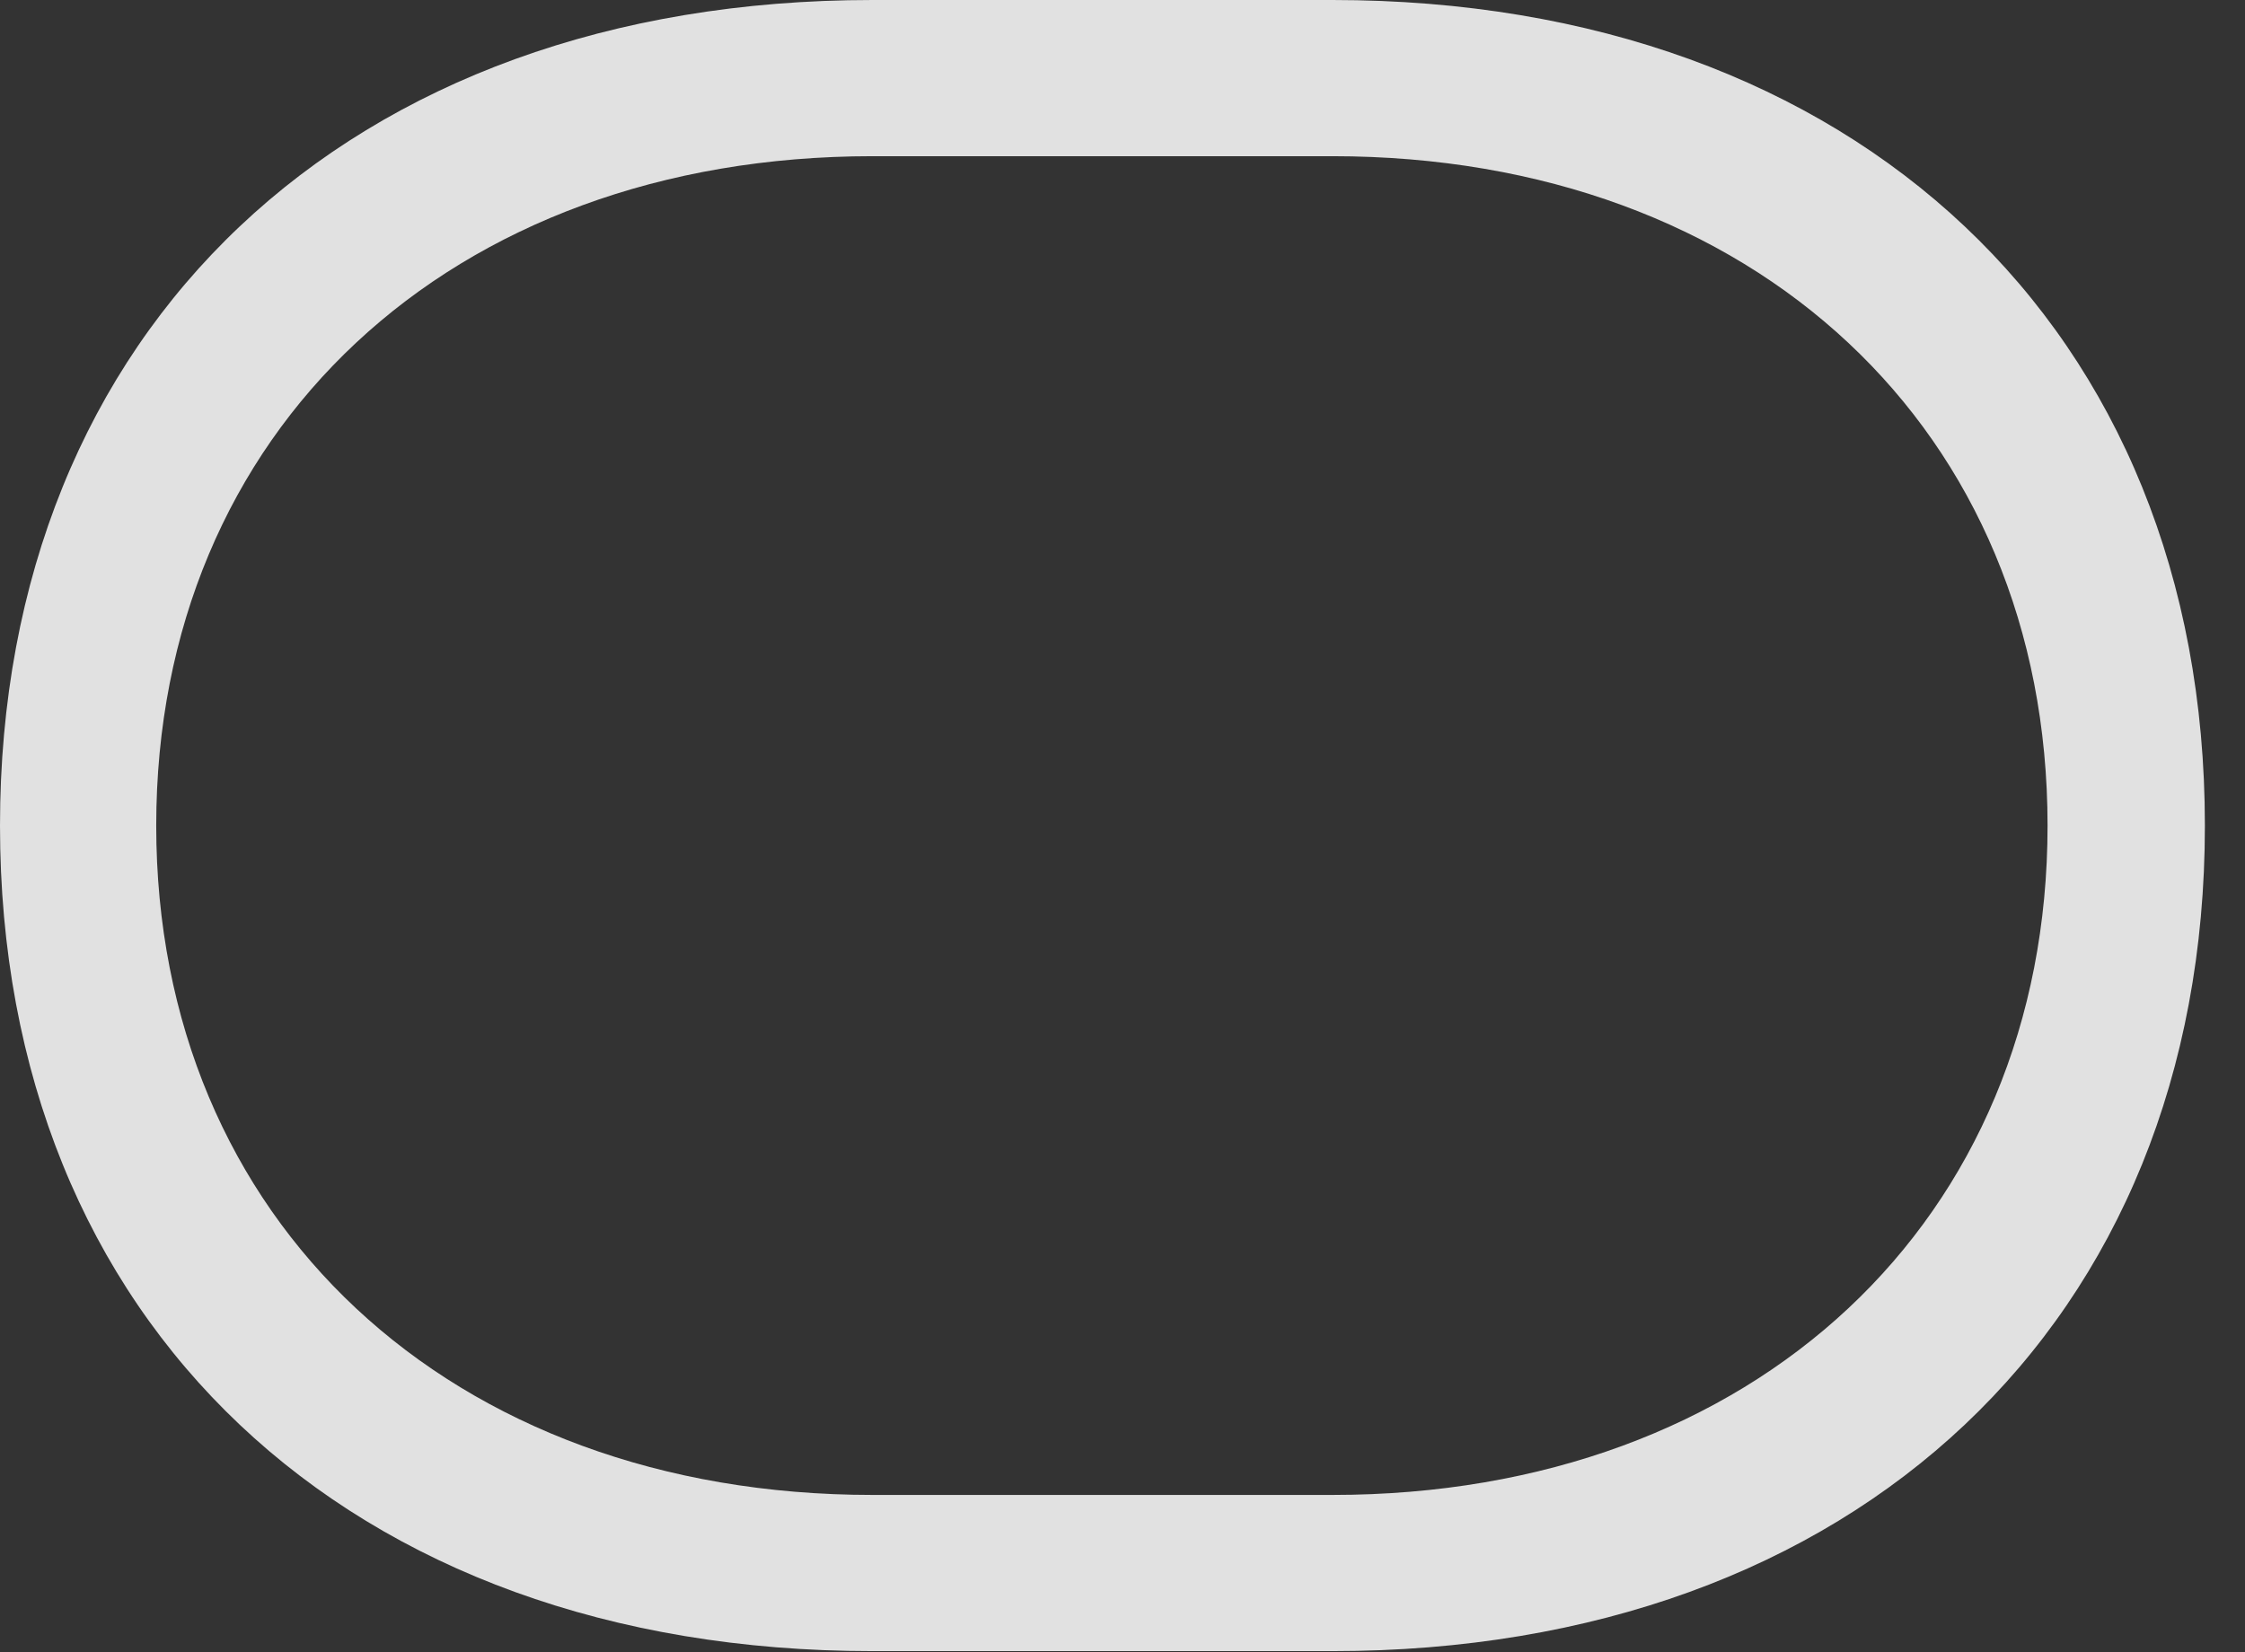 <?xml version="1.0" encoding="UTF-8"?>
<!--Generator: Apple Native CoreSVG 232.5-->
<!DOCTYPE svg
PUBLIC "-//W3C//DTD SVG 1.1//EN"
       "http://www.w3.org/Graphics/SVG/1.1/DTD/svg11.dtd">
<svg version="1.1" xmlns="http://www.w3.org/2000/svg" xmlns:xlink="http://www.w3.org/1999/xlink" width="20.205" height="14.873">
 <rect width="100%" height="100%" fill="#333333" stroke="none"/>
 <g>
  <rect height="14.873" opacity="0" width="20.205" x="0" y="0"/>
  <path d="M0 7.432C0 11.904 3.135 14.863 7.852 14.863L11.992 14.863C16.699 14.863 19.844 11.904 19.844 7.432C19.844 2.959 16.699 0 11.992 0L7.852 0C3.135 0 0 2.959 0 7.432ZM1.406 7.432C1.406 3.877 4.053 1.406 7.852 1.406L11.992 1.406C15.791 1.406 18.428 3.877 18.428 7.432C18.428 10.986 15.791 13.457 11.992 13.457L7.852 13.457C4.053 13.457 1.406 10.986 1.406 7.432Z" fill="#ffffff" fill-opacity="0.85"/>
 </g>
</svg>
